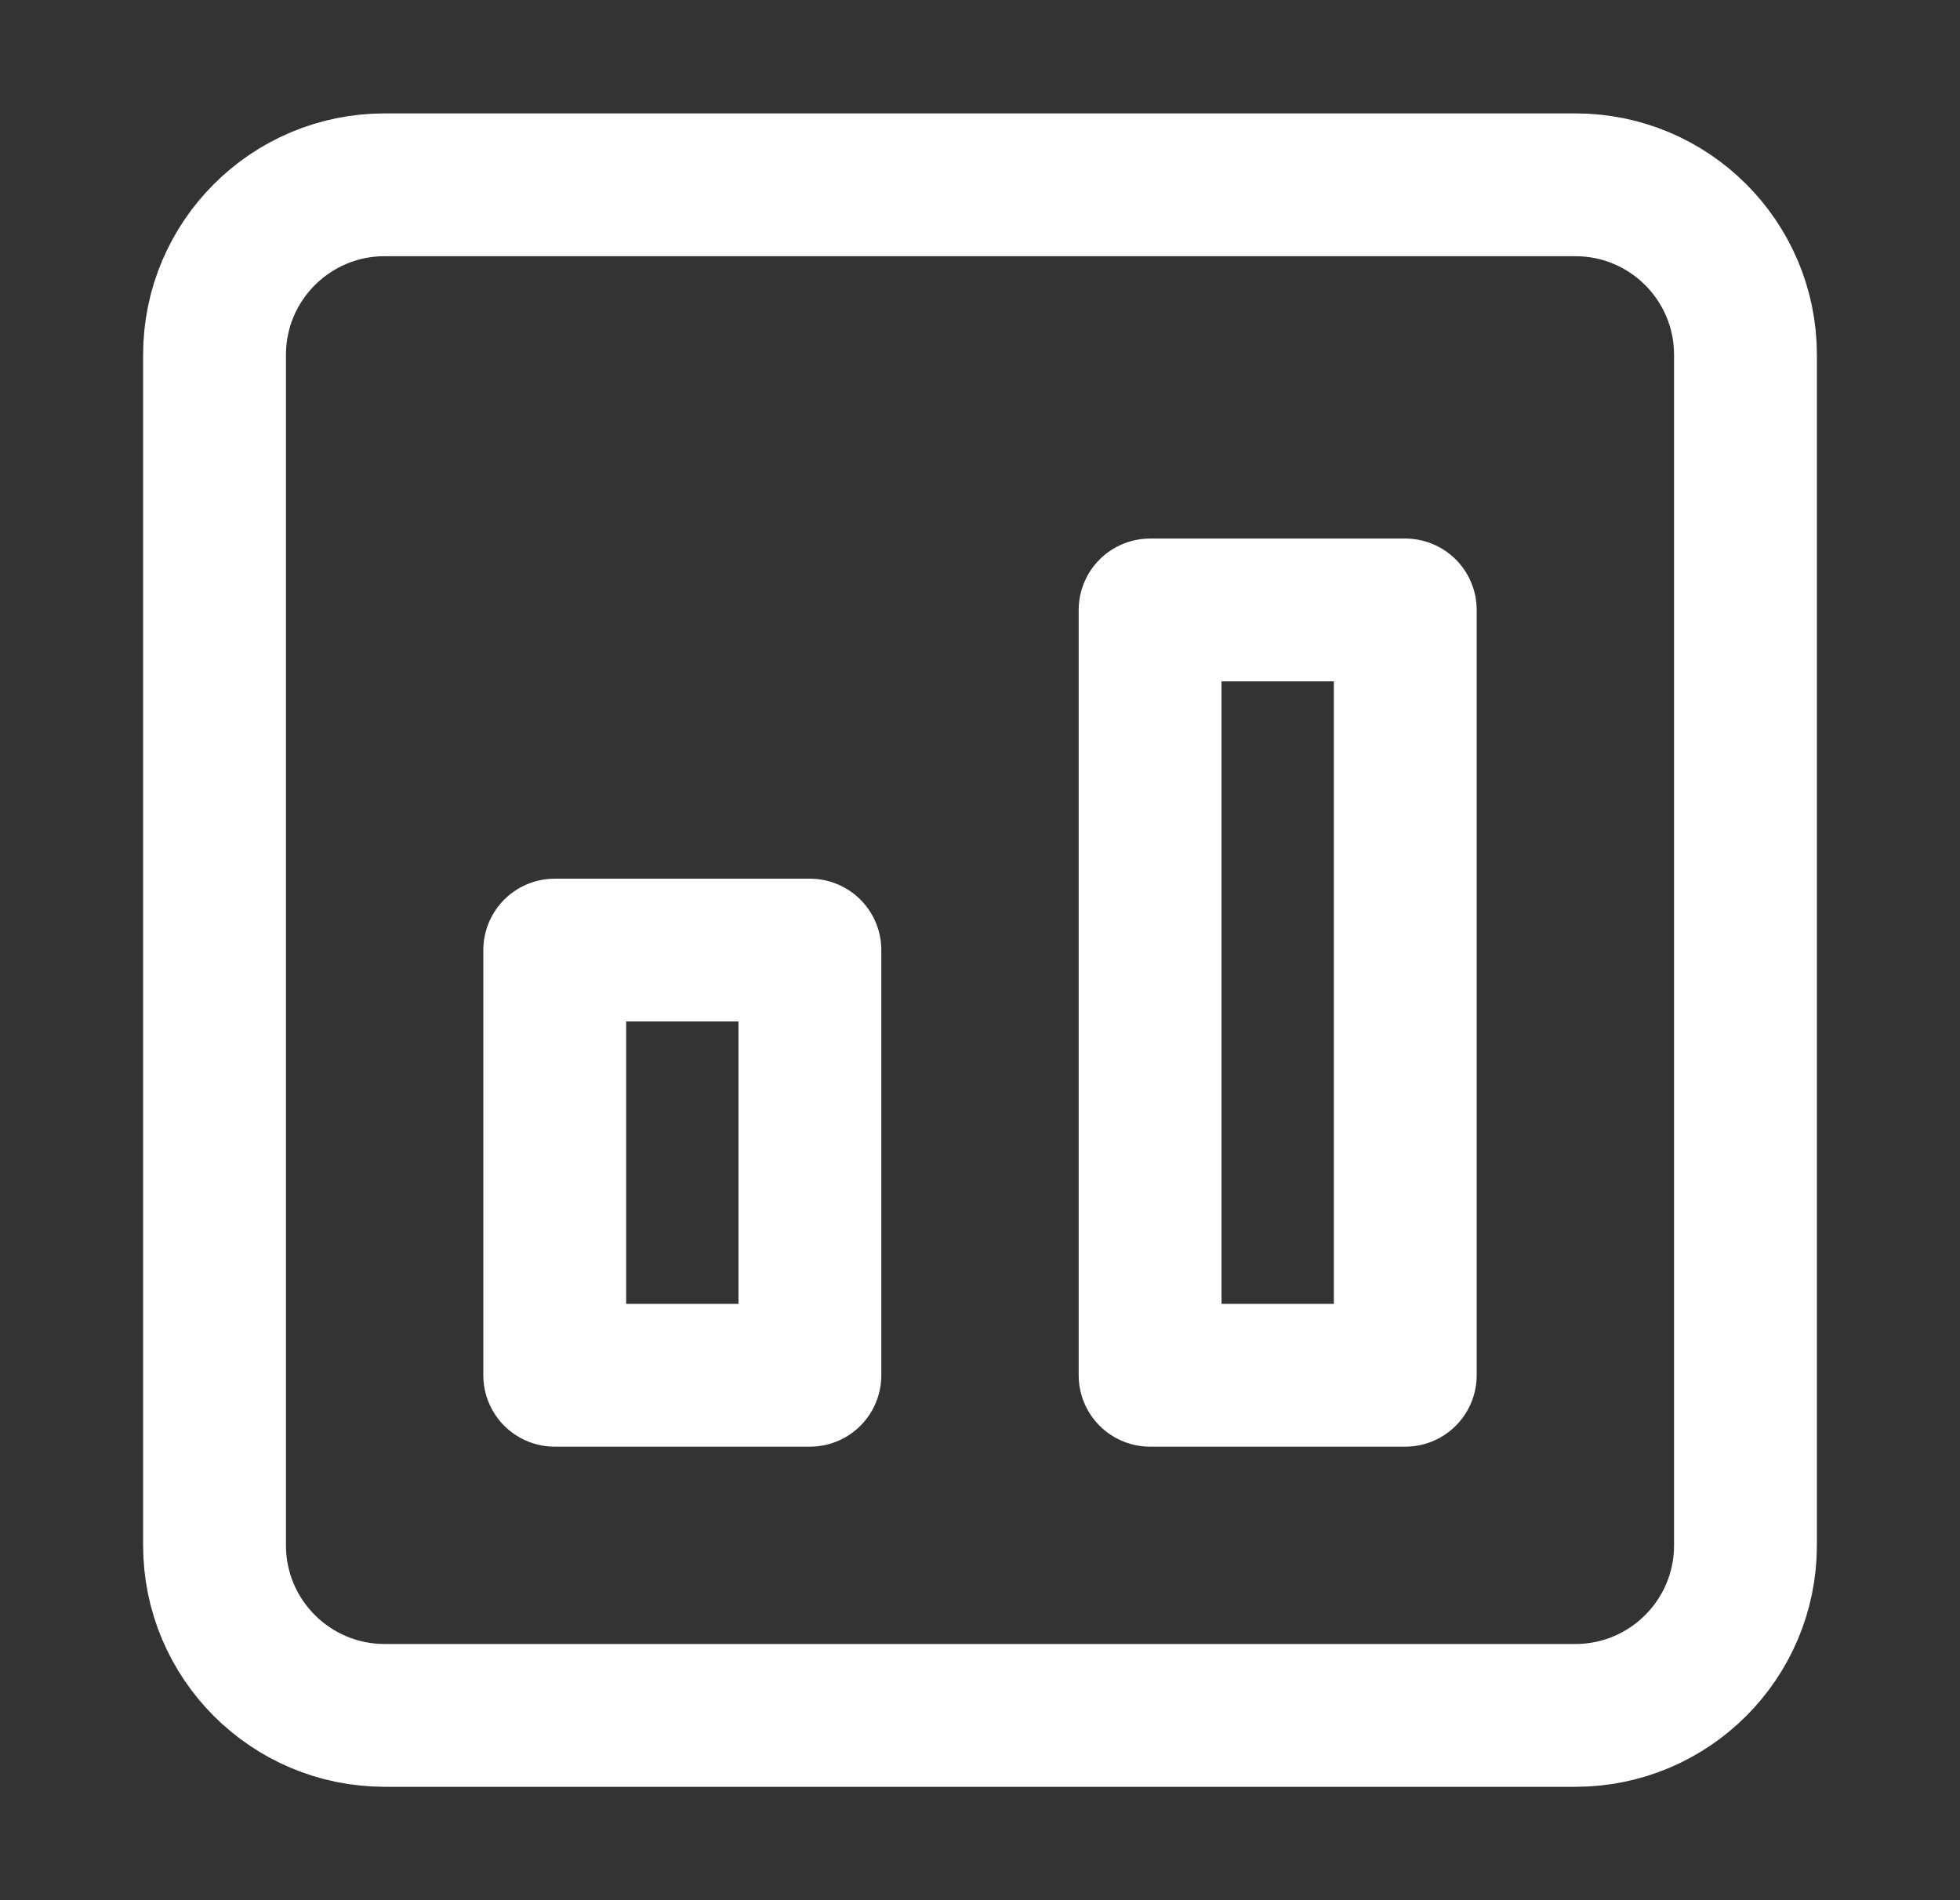 <svg width="33" height="32" viewBox="0 0 33 32" fill="none" xmlns="http://www.w3.org/2000/svg">
    <rect x="0" y="0" width="33" height="32" fill="#333333" stroke="none"/>
    <path d="M6.476 28.888L26.524 28.888C28.106 28.888 29.388 27.605 29.388 26.024L29.388 5.976C29.388 4.394 28.106 3.112 26.524 3.112L6.476 3.112C4.895 3.112 3.612 4.394 3.612 5.976L3.612 26.024C3.612 27.605 4.895 28.888 6.476 28.888Z" stroke="white" stroke-width="2.405" stroke-linecap="round" stroke-linejoin="round"/>
    <path d="M19.364 23.16L23.66 23.16L23.66 10.272L19.364 10.272L19.364 23.16Z" stroke="white" stroke-width="2.405" stroke-linecap="round" stroke-linejoin="round"/>
    <path d="M9.34 23.16L13.636 23.16L13.636 16L9.34 16L9.34 23.16Z" stroke="white" stroke-width="2.405" stroke-linecap="round" stroke-linejoin="round"/>
    </svg>
    